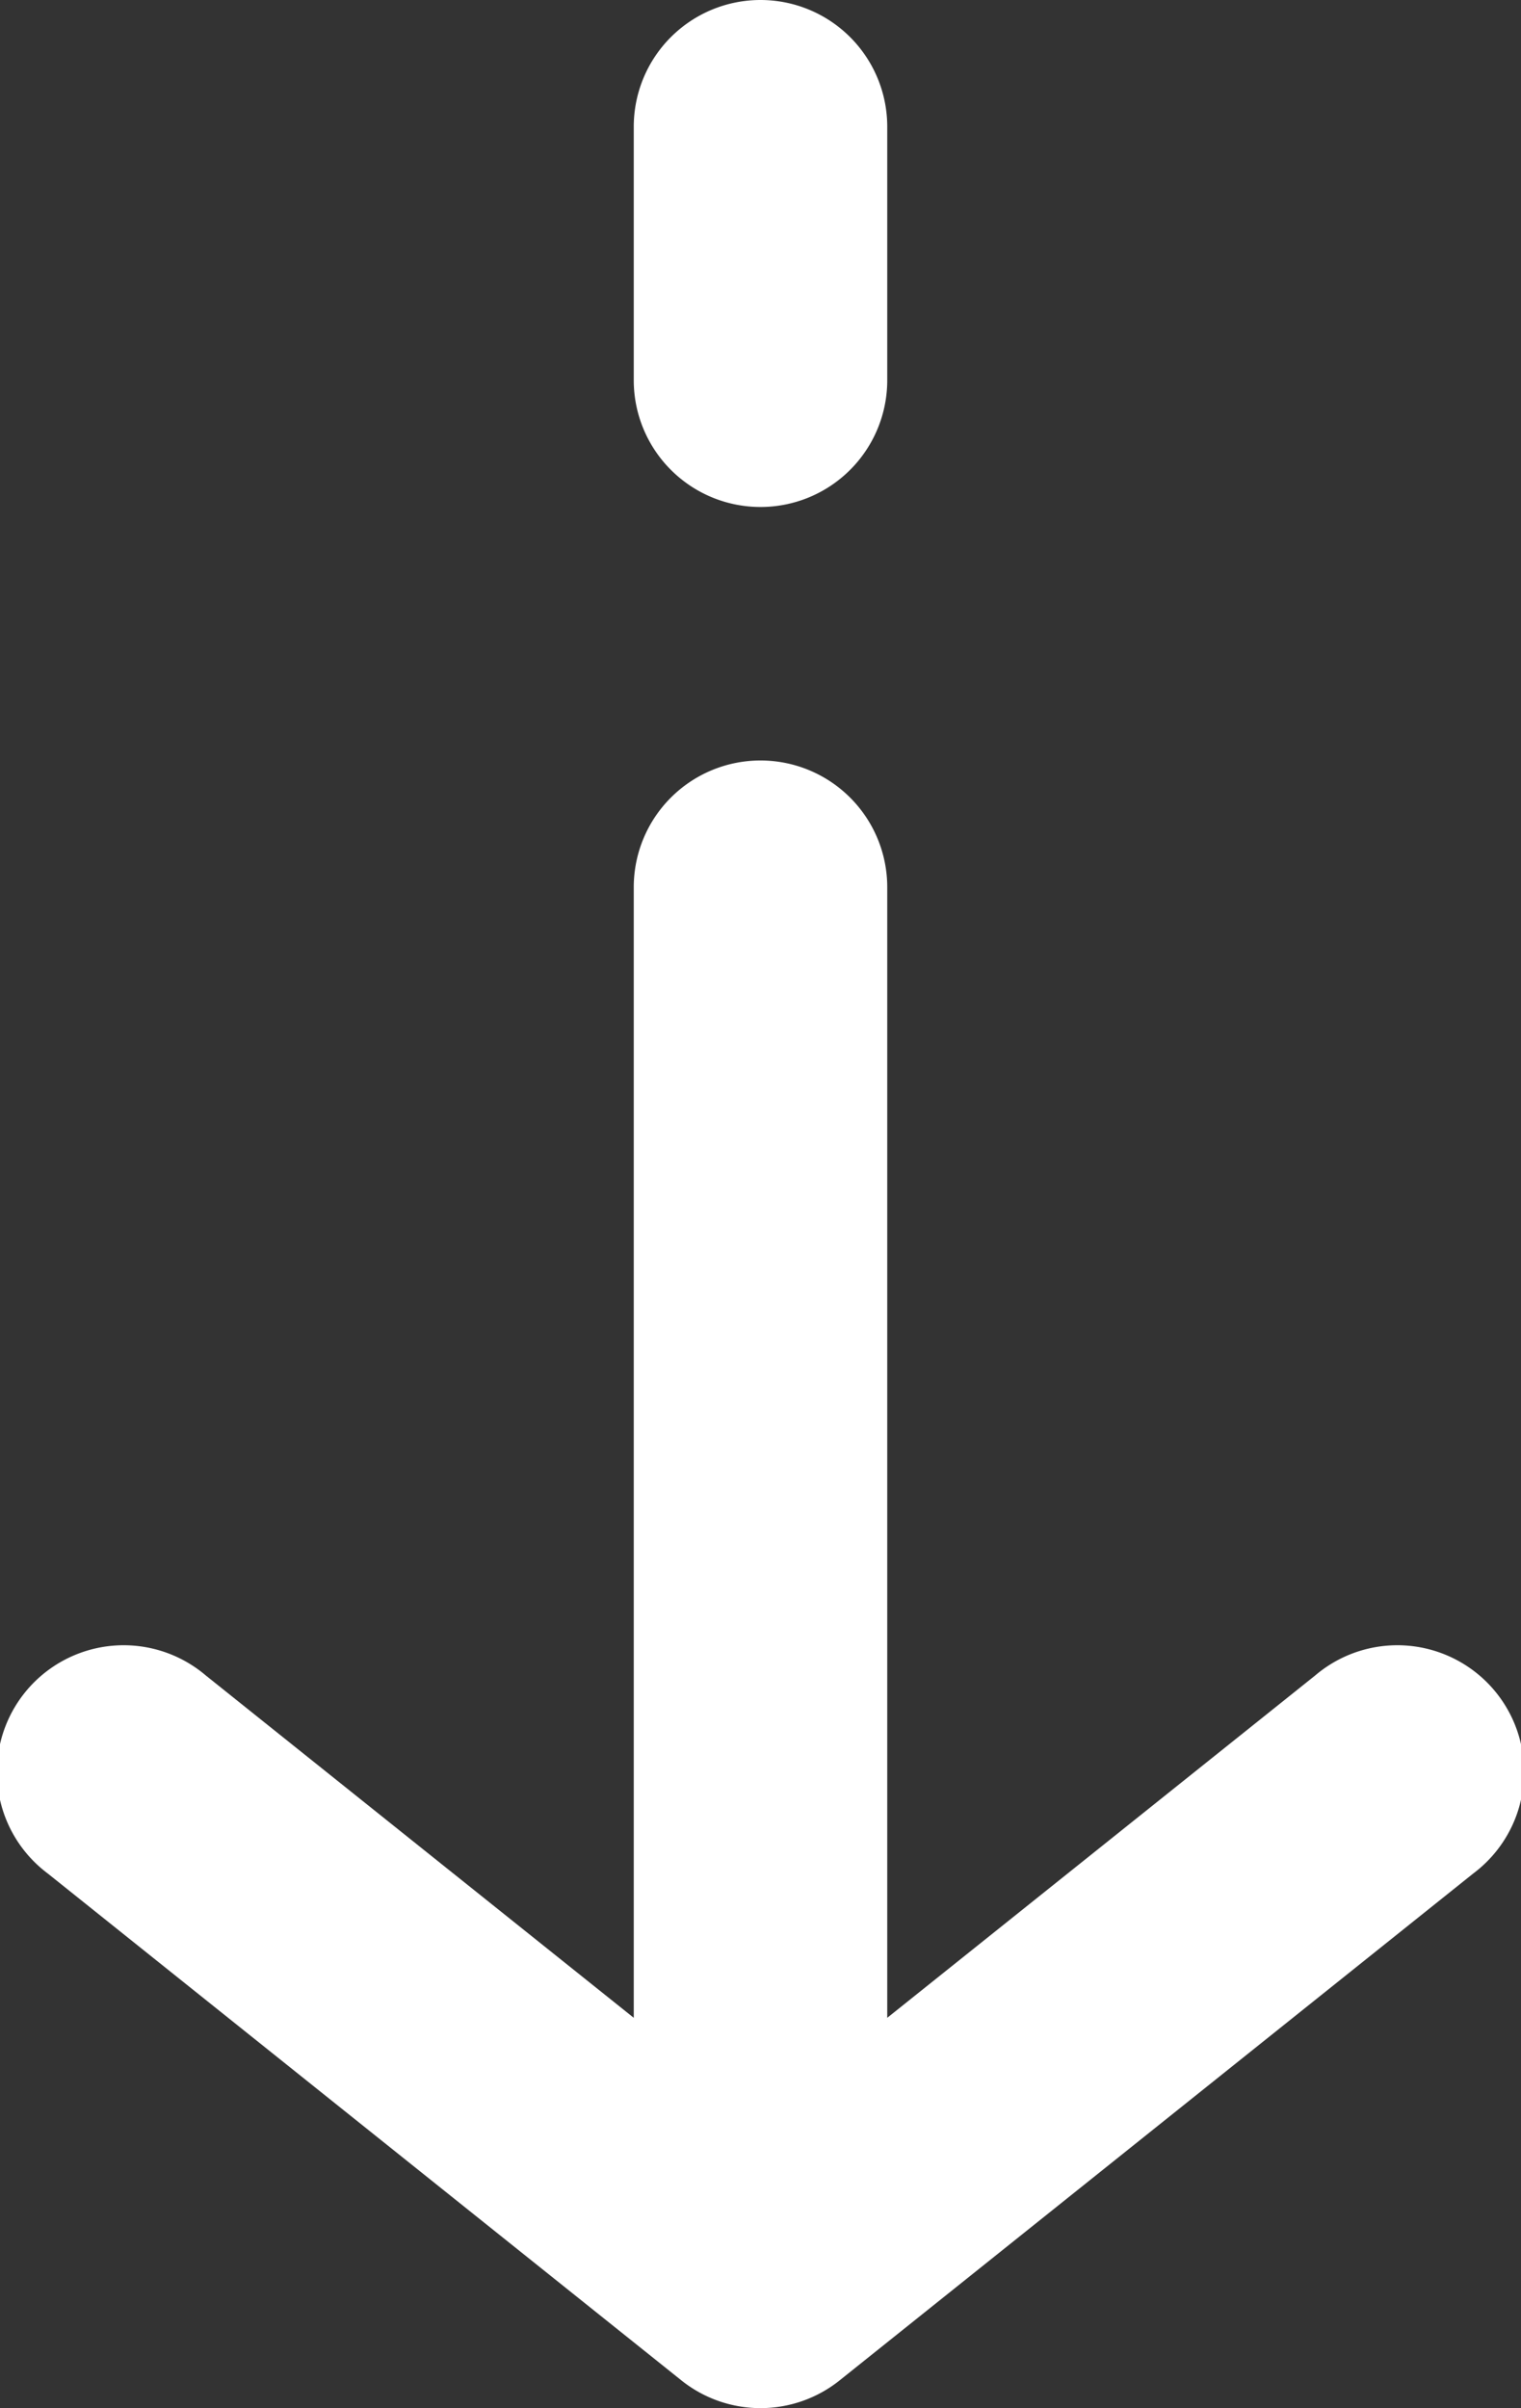 <svg width="12" height="19" viewBox="0 0 12 19" fill="none" xmlns="http://www.w3.org/2000/svg"><rect x="0" y="0" width="12" height="19" fill="#333333" stroke="none"/><path d="M5 1a1 1 0 1 1 2 0v2a1 1 0 1 1-2 0V1zm0 6a1 1 0 1 1 2 0v8.92l3.375-2.7a1 1 0 1 1 1.25 1.56l-5 4a1 1 0 0 1-1.25 0l-5-4a1 1 0 1 1 1.25-1.56L5 15.92V7z" fill="#fff"/></svg>